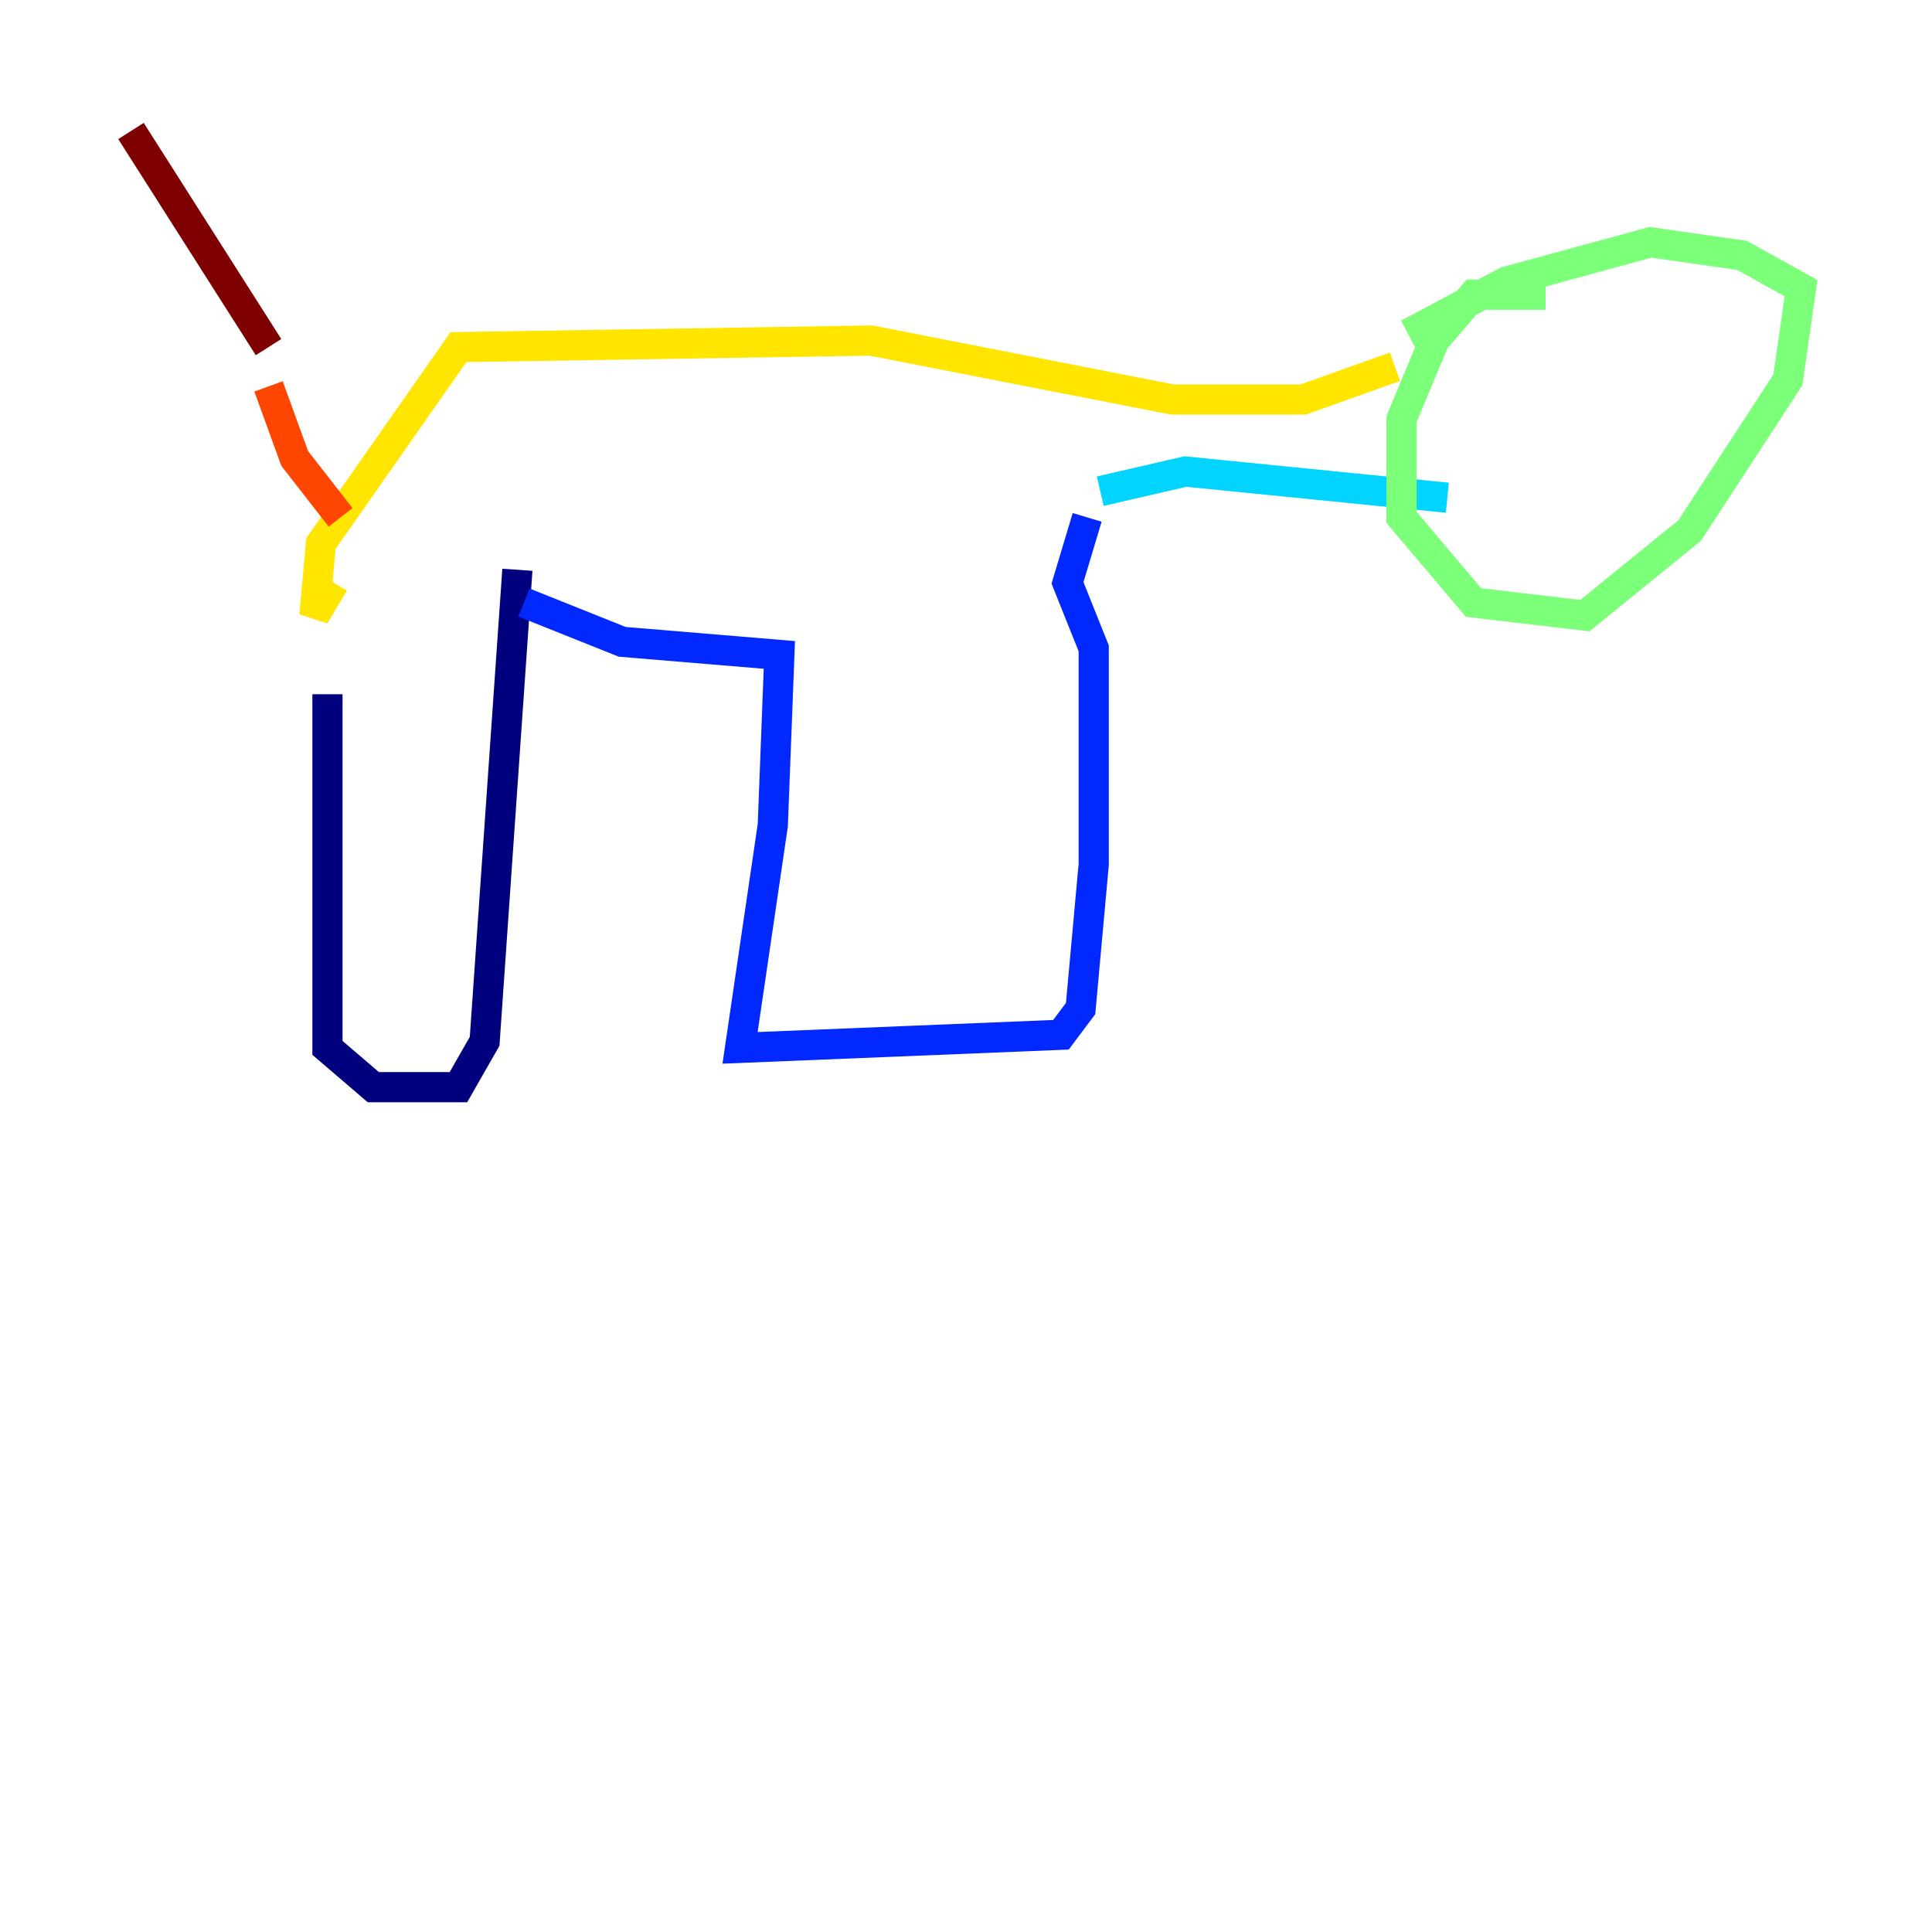 <?xml version="1.0" encoding="utf-8" ?>
<svg baseProfile="tiny" height="128" version="1.2" viewBox="0,0,128,128" width="128" xmlns="http://www.w3.org/2000/svg" xmlns:ev="http://www.w3.org/2001/xml-events" xmlns:xlink="http://www.w3.org/1999/xlink"><defs /><polyline fill="none" points="21.695,45.993 21.695,69.424 24.732,72.027 30.373,72.027 32.108,68.99 34.278,37.749" stroke="#00007f" stroke-width="2" /><polyline fill="none" points="34.712,39.919 41.22,42.522 51.634,43.39 51.2,54.671 49.031,69.424 70.291,68.556 71.593,66.82 72.461,57.275 72.461,42.956 70.725,38.617 72.027,34.278" stroke="#0028ff" stroke-width="2" /><polyline fill="none" points="72.895,32.542 78.536,31.241 95.891,32.976" stroke="#00d4ff" stroke-width="2" /><polyline fill="none" points="102.4,19.525 97.627,19.525 95.024,22.563 92.854,27.77 92.854,34.278 97.627,39.919 105.003,40.786 111.946,35.146 118.454,25.166 119.322,19.091 115.417,16.922 109.342,16.054 99.797,18.658 93.288,22.129" stroke="#7cff79" stroke-width="2" /><polyline fill="none" points="92.42,24.298 86.346,26.468 77.668,26.468 57.709,22.563 30.373,22.997 21.261,36.014 20.827,40.786 22.129,38.617" stroke="#ffe500" stroke-width="2" /><polyline fill="none" points="22.563,34.278 19.525,30.373 17.79,25.6" stroke="#ff4600" stroke-width="2" /><polyline fill="none" points="17.79,22.997 8.678,8.678" stroke="#7f0000" stroke-width="2" /></svg>